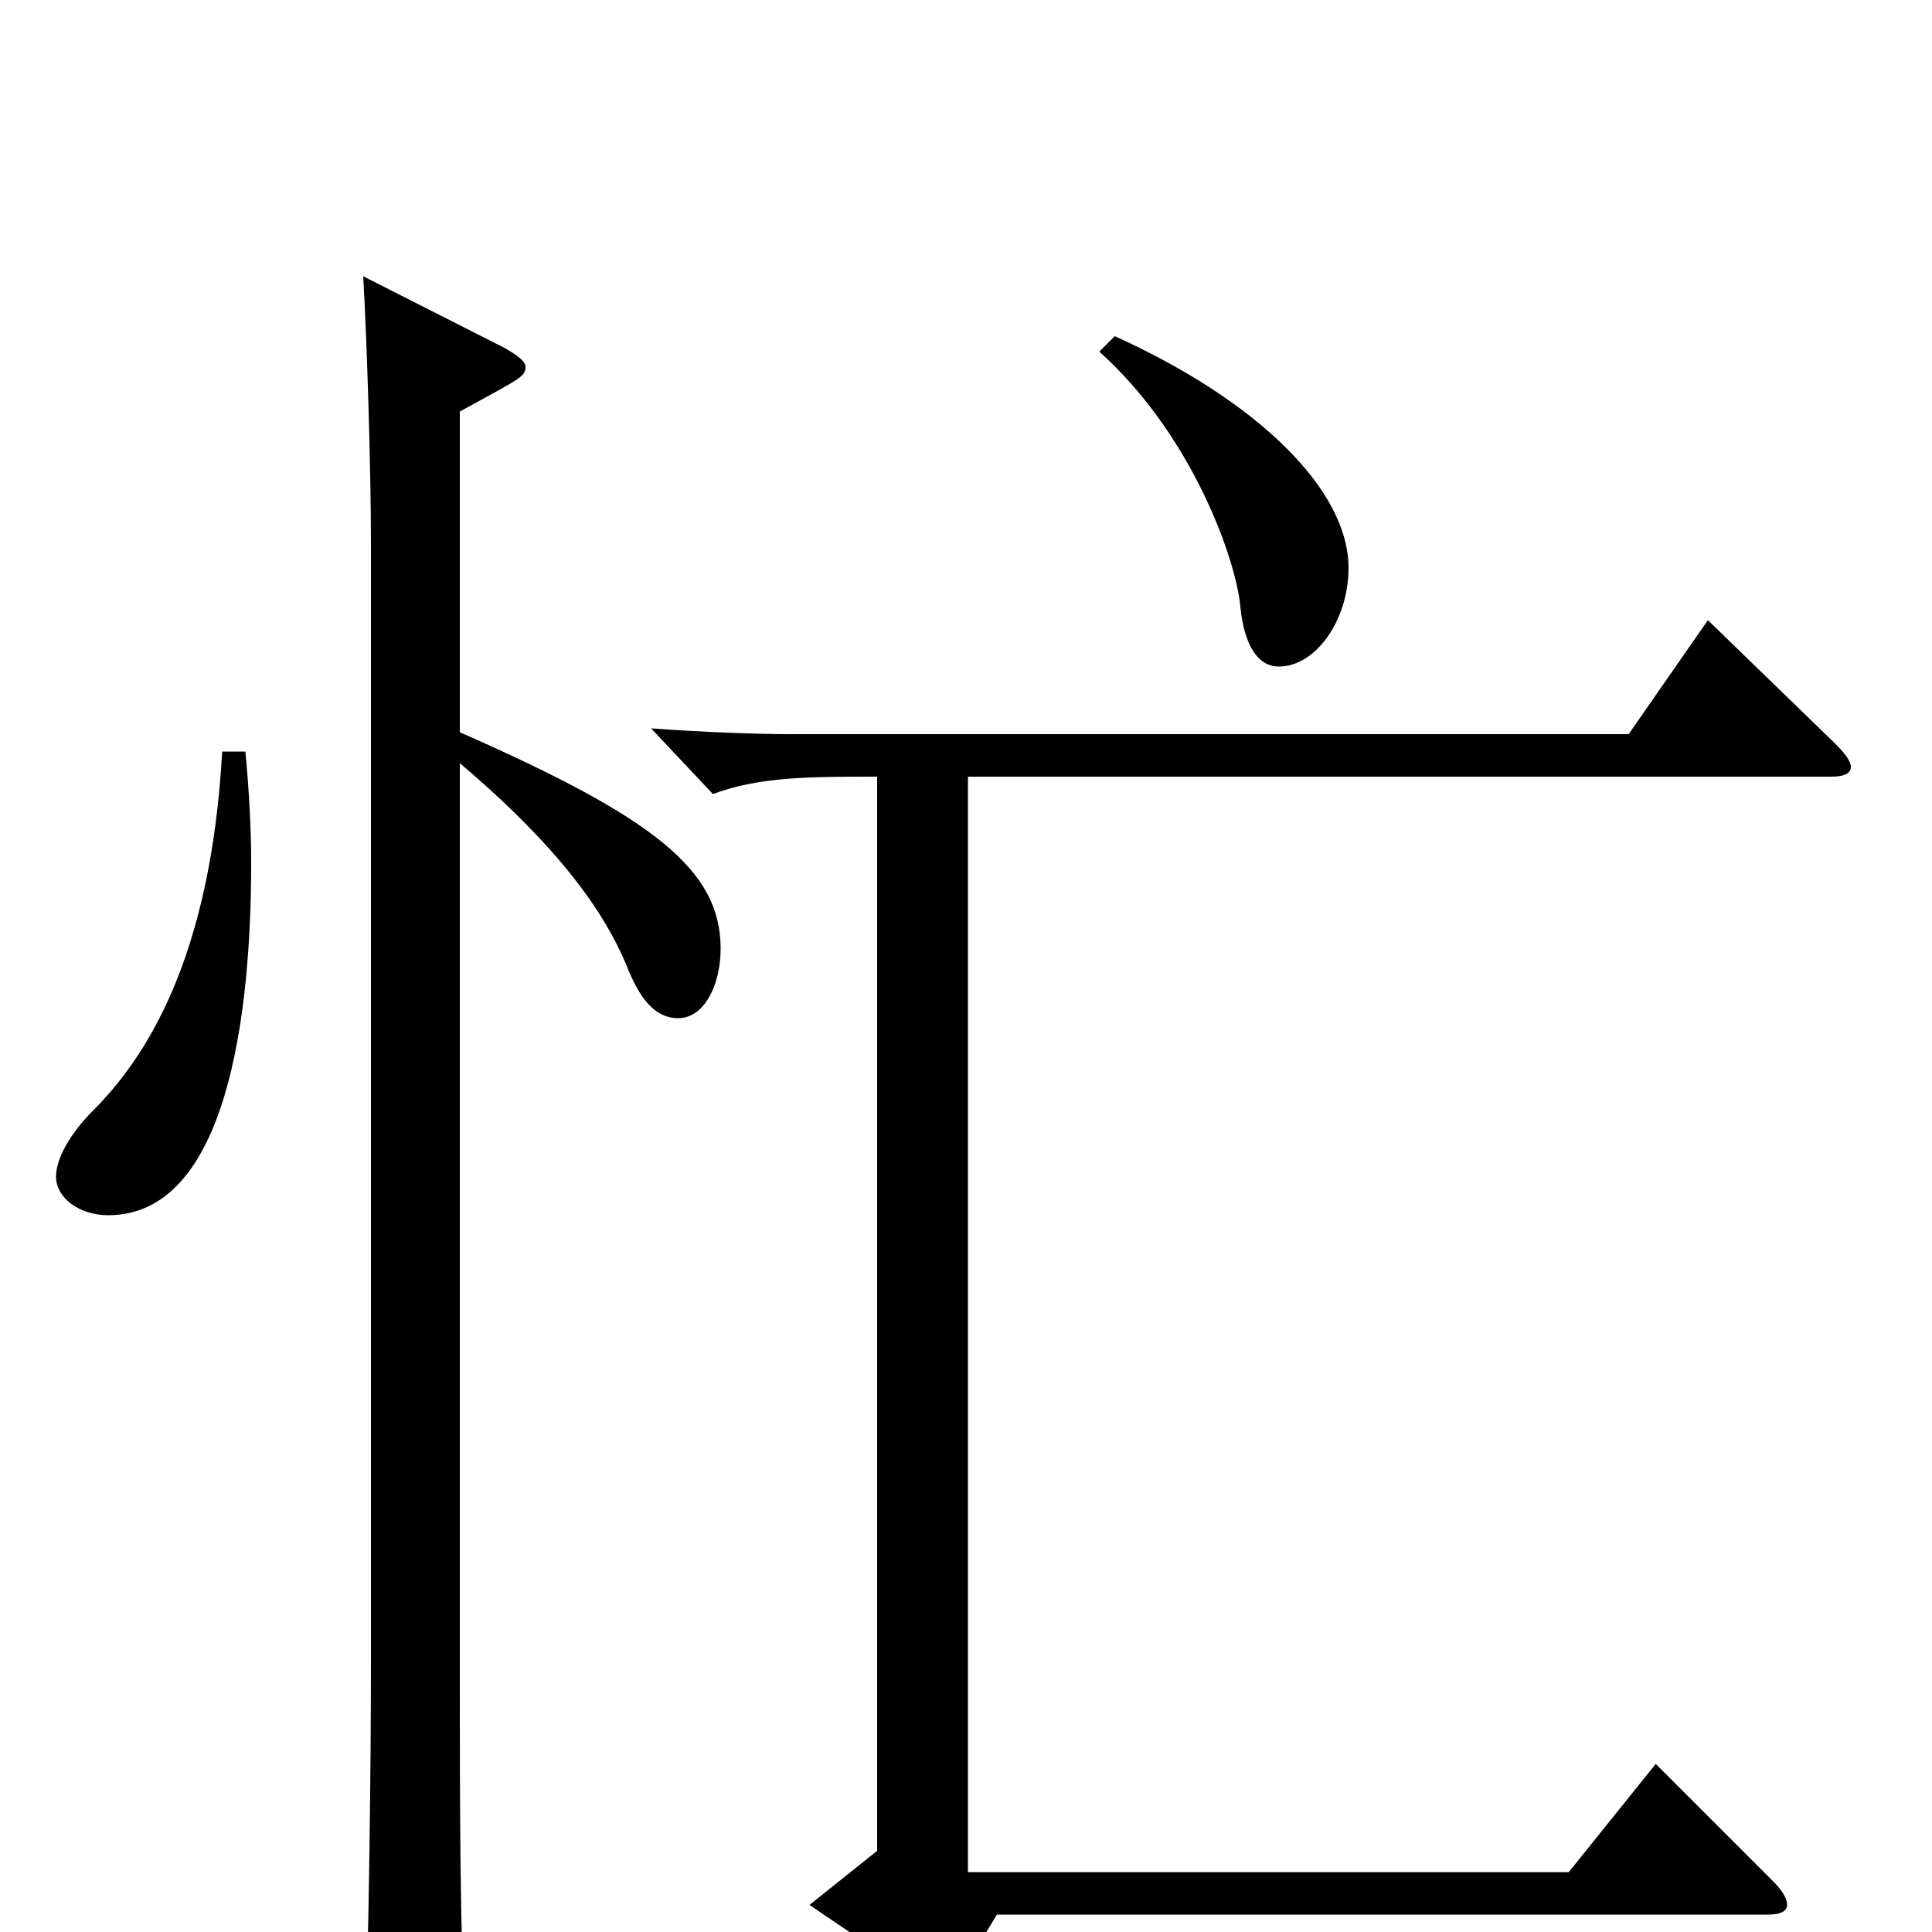 <svg xmlns="http://www.w3.org/2000/svg" viewBox="0 -1000 1000 1000">
	<path fill="#000000" d="M569 -818C618 -774 640 -709 642 -686C644 -666 651 -655 662 -655C681 -655 698 -679 698 -706C698 -747 650 -793 577 -826ZM115 -611C109 -503 75 -452 48 -425C36 -413 29 -400 29 -391C29 -380 41 -371 56 -371C118 -371 130 -476 130 -553C130 -571 129 -590 127 -611ZM238 -787C269 -804 272 -805 272 -810C272 -813 268 -816 261 -820L188 -857C190 -822 192 -757 192 -718V-141C192 -87 191 -1 189 55V64C189 80 191 86 198 86C202 86 208 84 217 80C237 71 241 67 241 53V47C238 5 238 -67 238 -139V-605C291 -560 313 -527 324 -501C331 -483 339 -473 351 -473C365 -473 373 -491 373 -509C373 -550 338 -577 238 -621ZM884 -679L843 -620H409C393 -620 364 -621 337 -623L369 -589C393 -598 419 -598 454 -598V-42L419 -14L478 26C482 29 485 30 487 30C491 30 493 28 496 24L516 -9H915C922 -9 925 -11 925 -14C925 -17 923 -21 918 -26L857 -87L812 -31H501V-598H948C955 -598 958 -600 958 -603C958 -606 955 -610 950 -615Z"/>
</svg>